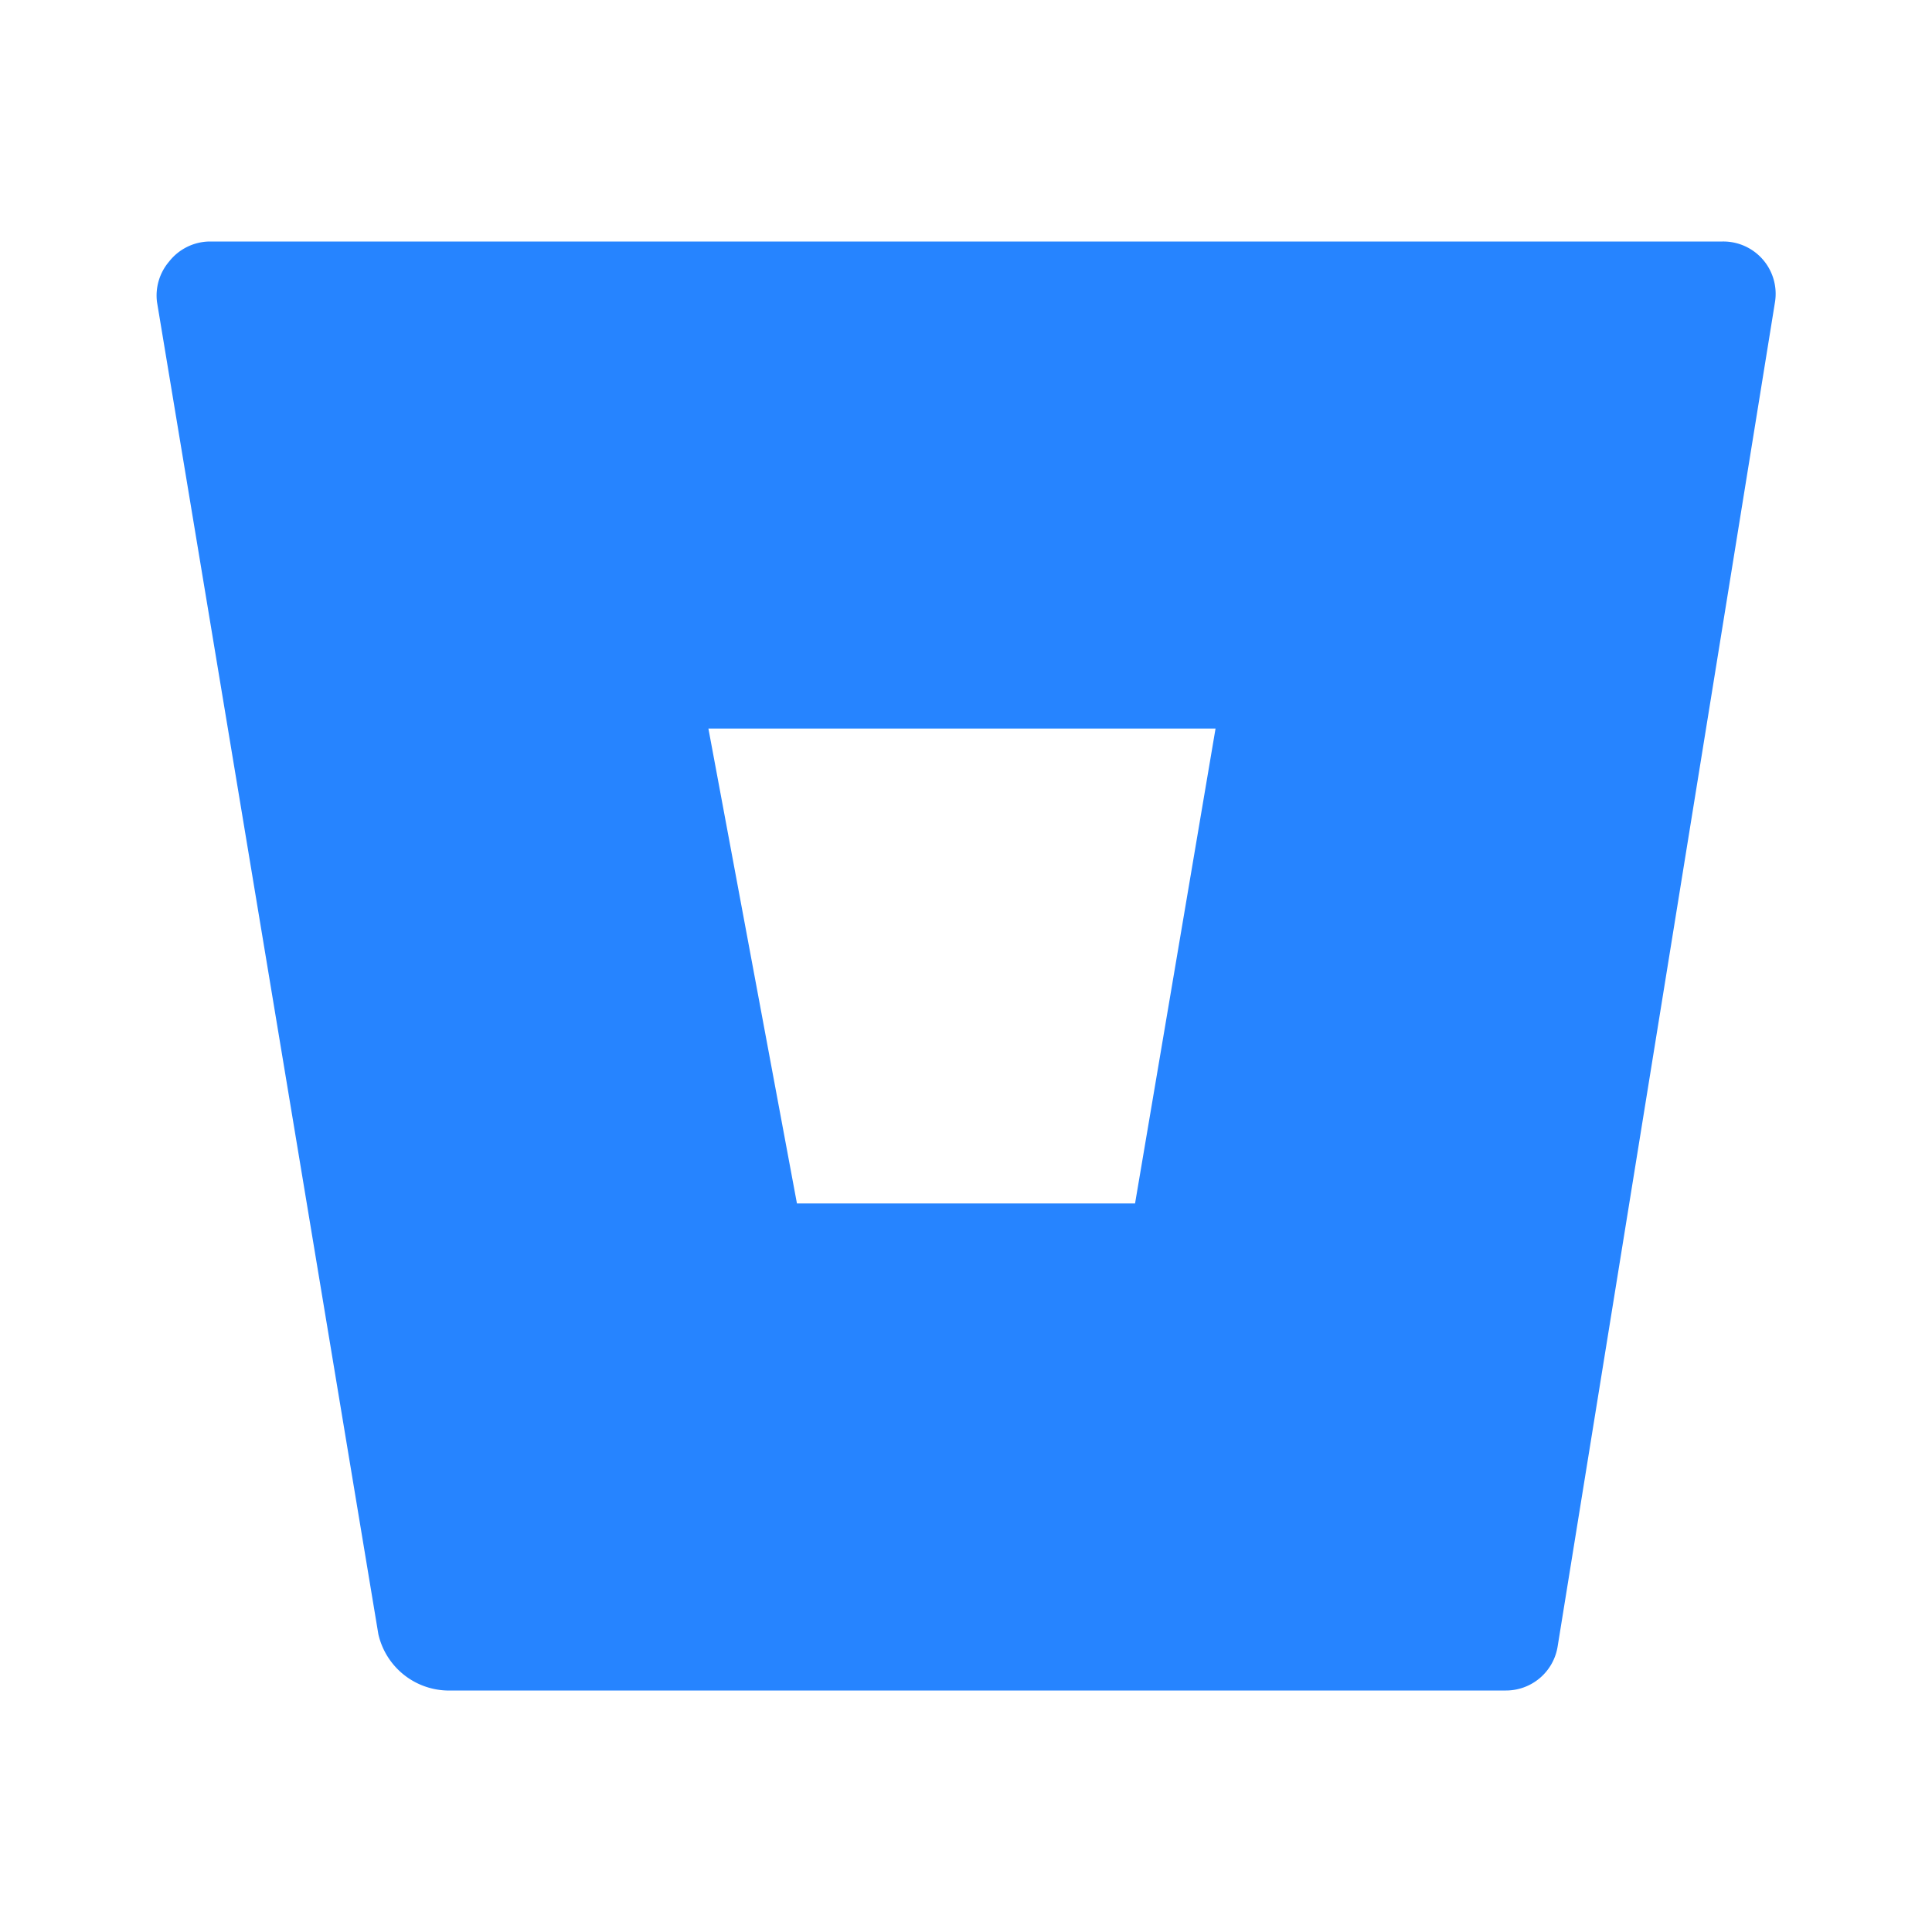 <svg width="24px" height="24px" viewBox="0 0 0.48 0.48" xmlns="http://www.w3.org/2000/svg" fill="none">
    <path fill="#2684FF" fill-rule="evenodd" d="M0.042 0.065A0.013 0.013 0 0 1 0.052 0.06l0.376 0a0.013 0.013 0 0 1 0.013 0.015l-0.054 0.334a0.013 0.013 0 0 1 -0.013 0.011H0.111a0.018 0.018 0 0 1 -0.017 -0.014l-0.055 -0.331a0.013 0.013 0 0 1 0.003 -0.01zm0.156 0.234H0.282l0.02 -0.118H0.176l0.022 0.118z" clip-rule="evenodd"/>
    <path fill="url(#bitbucket-color-16__paint0_linear_707_135)" d="M0.424 0.181H0.303l-0.02 0.118H0.198L0.1 0.416c0.003 0.003 0.007 0.004 0.011 0.004h0.263a0.013 0.013 0 0 0 0.013 -0.011l0.037 -0.228z"/>
    <defs>
    <path id="bitbucket-color-16__paint0_linear_707_135" x1="11.544" x2="6.918" y1="4.676" y2="11.282" gradientUnits="userSpaceOnUse" d="">
        <stop offset=".18" stop-color="#0052CC"/>
        <stop offset="1" stop-color="#2684FF"/>
    </path>
    </defs>
</svg>
